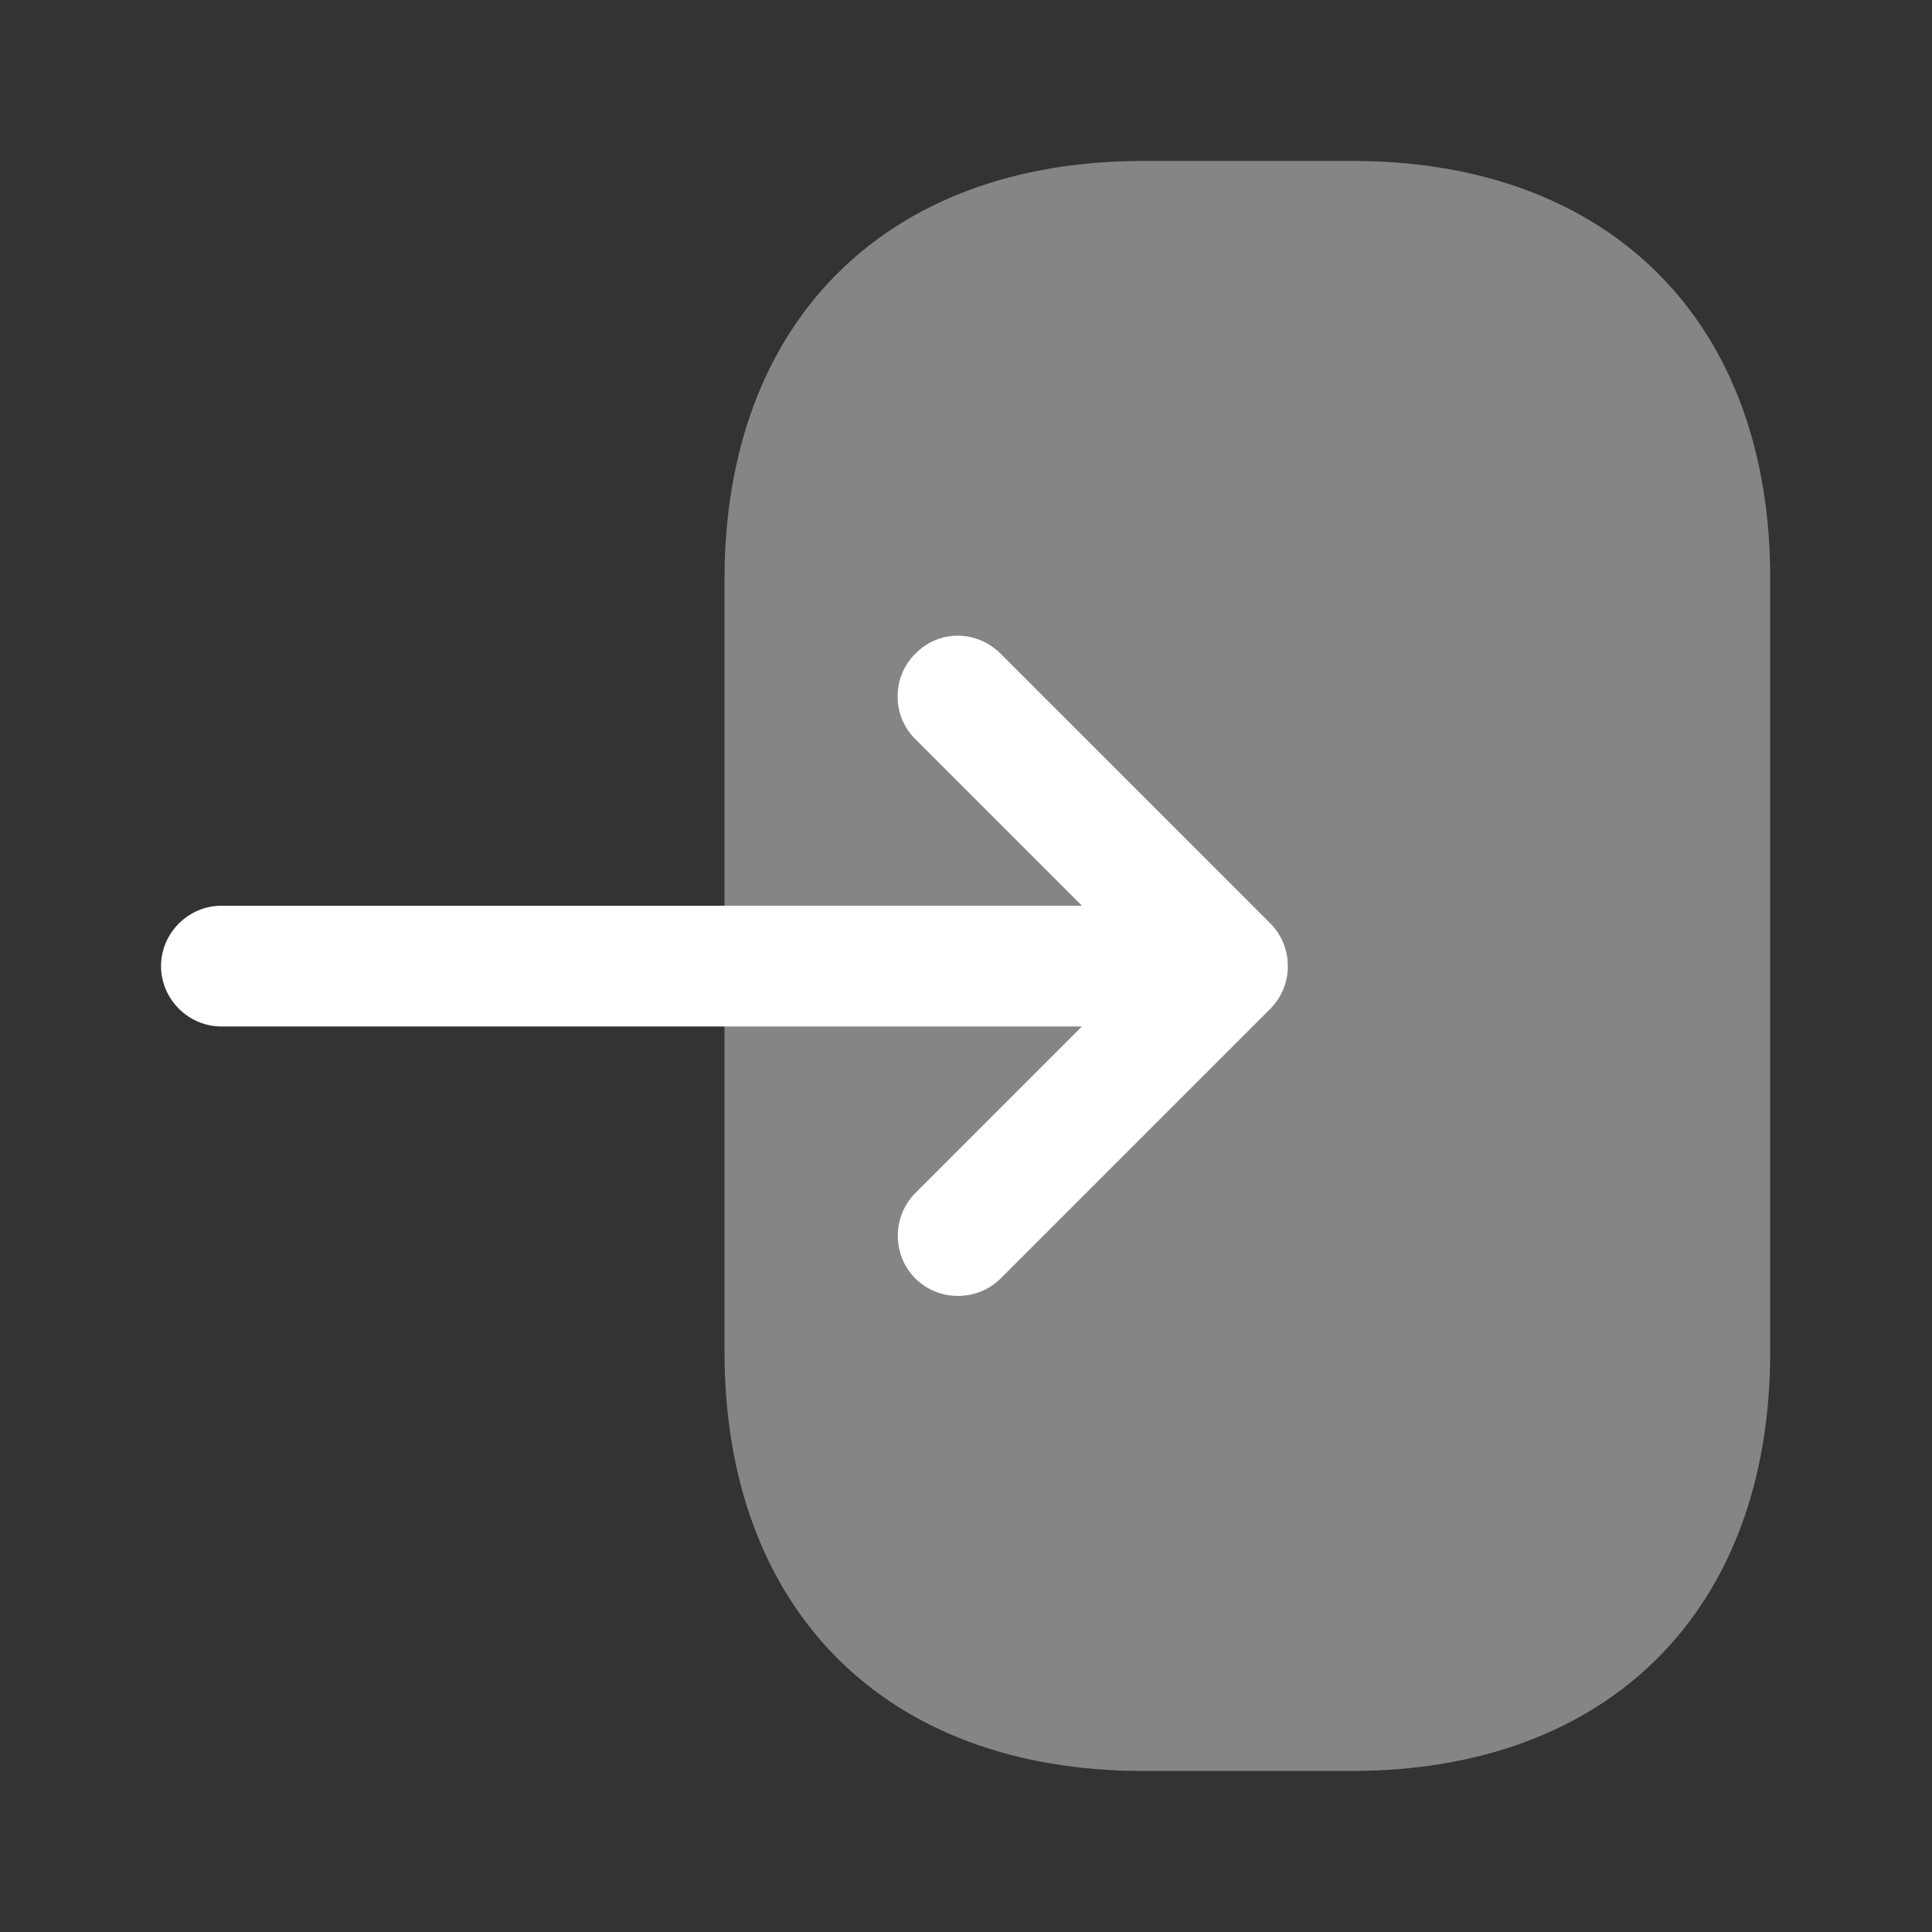 <svg width="20" height="20" viewBox="0 0 20 20" fill="none" xmlns="http://www.w3.org/2000/svg">
<rect x="0" y="0" width="20" height="20" fill="#333333" stroke="none"/>
<path opacity="0.4" d="M7.5 5.999V13.991C7.5 16.666 9.167 18.333 11.833 18.333H13.992C16.658 18.333 18.325 16.666 18.325 13.999V5.999C18.333 3.333 16.667 1.666 14 1.666H11.833C9.167 1.666 7.5 3.333 7.5 5.999Z" fill="white"/>
<path d="M10.359 6.768L13.15 9.559C13.392 9.801 13.392 10.201 13.15 10.443L10.359 13.234C10.117 13.476 9.717 13.476 9.475 13.234C9.234 12.993 9.234 12.593 9.475 12.351L11.2 10.626H2.292C1.95 10.626 1.667 10.343 1.667 10.001C1.667 9.659 1.95 9.376 2.292 9.376H11.2L9.475 7.651C9.35 7.526 9.292 7.368 9.292 7.209C9.292 7.051 9.35 6.893 9.475 6.768C9.717 6.518 10.109 6.518 10.359 6.768Z" fill="white"/>
</svg>
